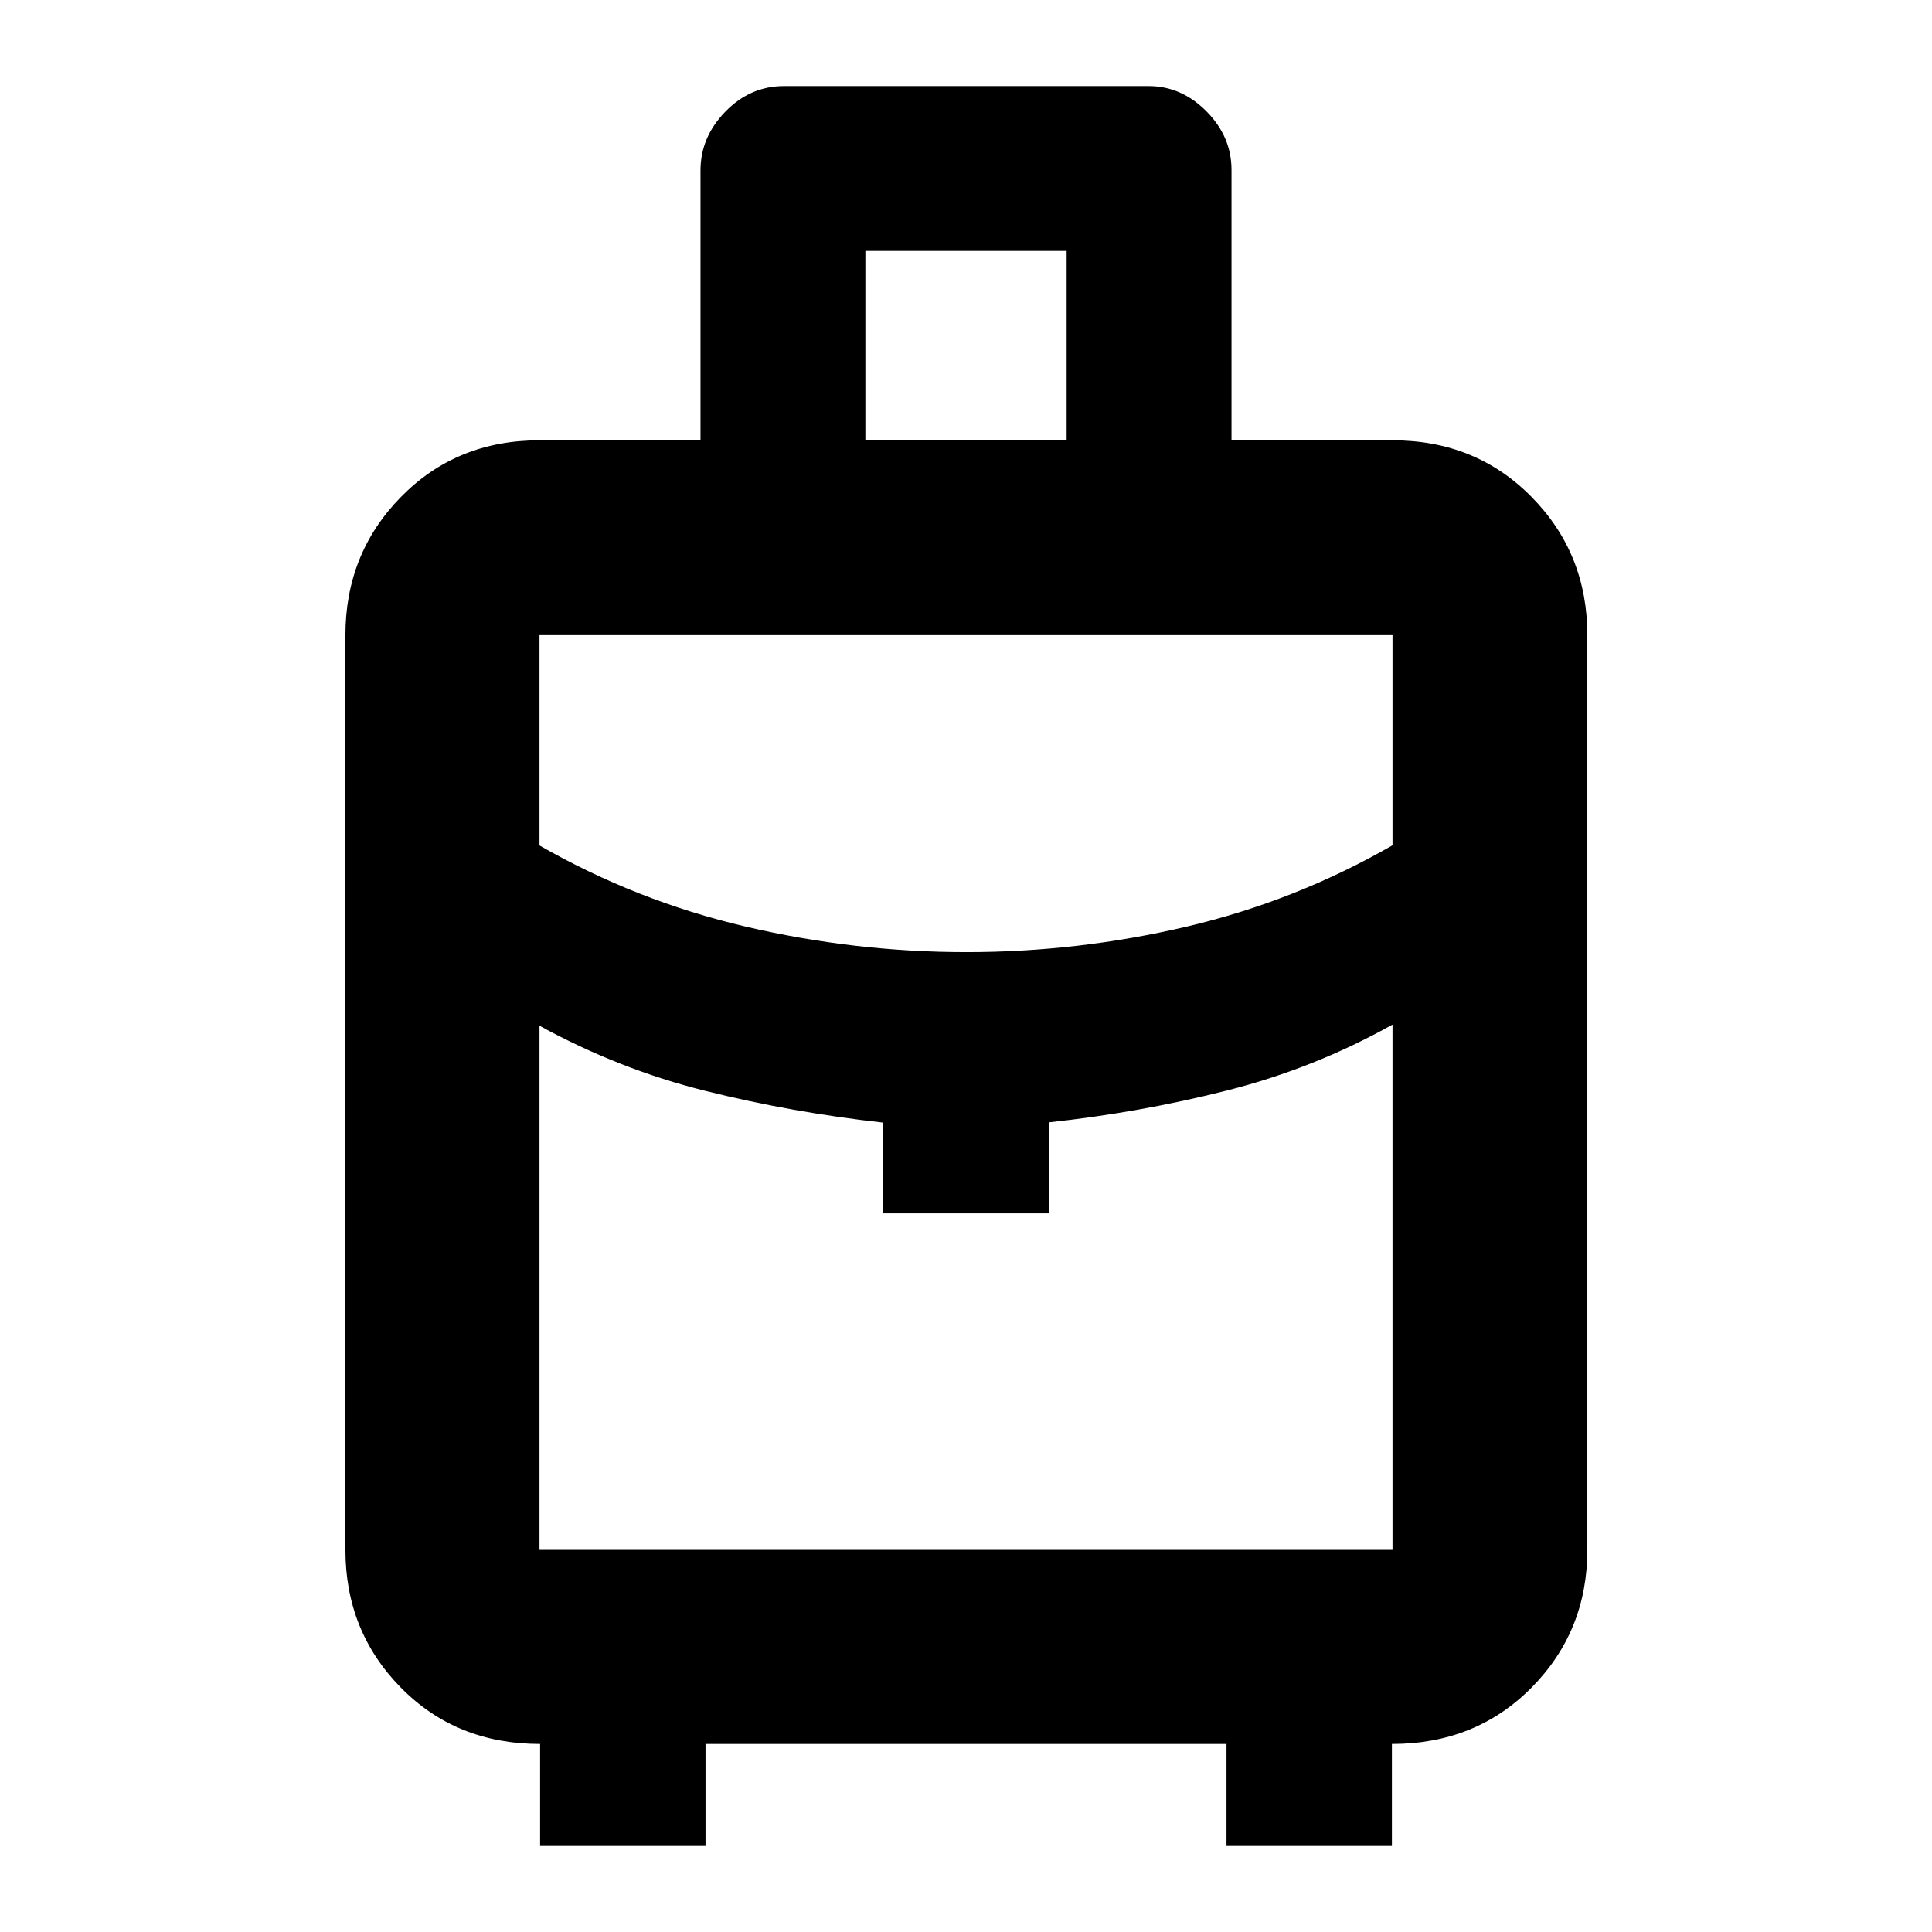 <svg xmlns="http://www.w3.org/2000/svg" height="40" viewBox="0 -960 960 960" width="40"><path d="M268.374-42.754v-50.681q-41.658 0-69.197-28.009t-27.539-68.426v-454.536q0-40.573 27.613-68.692 27.613-28.12 68.822-28.12h80V-875.32q0-16.557 12.369-29.241 12.369-12.685 29.107-12.685h181.183q16.287 0 28.741 12.555t12.454 29.144v134.329h80q41.364 0 69.088 28.12 27.724 28.119 27.724 68.692v454.536q0 40.417-27.724 68.426t-69.389 28.009v50.681h-82.191v-50.681h-258.87v50.681h-82.191ZM430-741.218h100v-94.101H430v94.101Zm50.192 254.319q55.556 0 109.61-12.717 54.053-12.718 102.125-40.355v-104.435H268.073v104.516q48.072 27.556 102.317 40.274 54.245 12.717 109.802 12.717Zm-41.539 129.797v-45.102q-44.928-5-87.96-15.71-43.031-10.71-82.62-32.406v260.45h423.854v-261.015q-38.861 21.742-82.141 32.711-43.279 10.97-88.641 15.866v45.206h-82.492Zm41.347 0Zm0-129.797Zm0 36.014Z"/></svg>